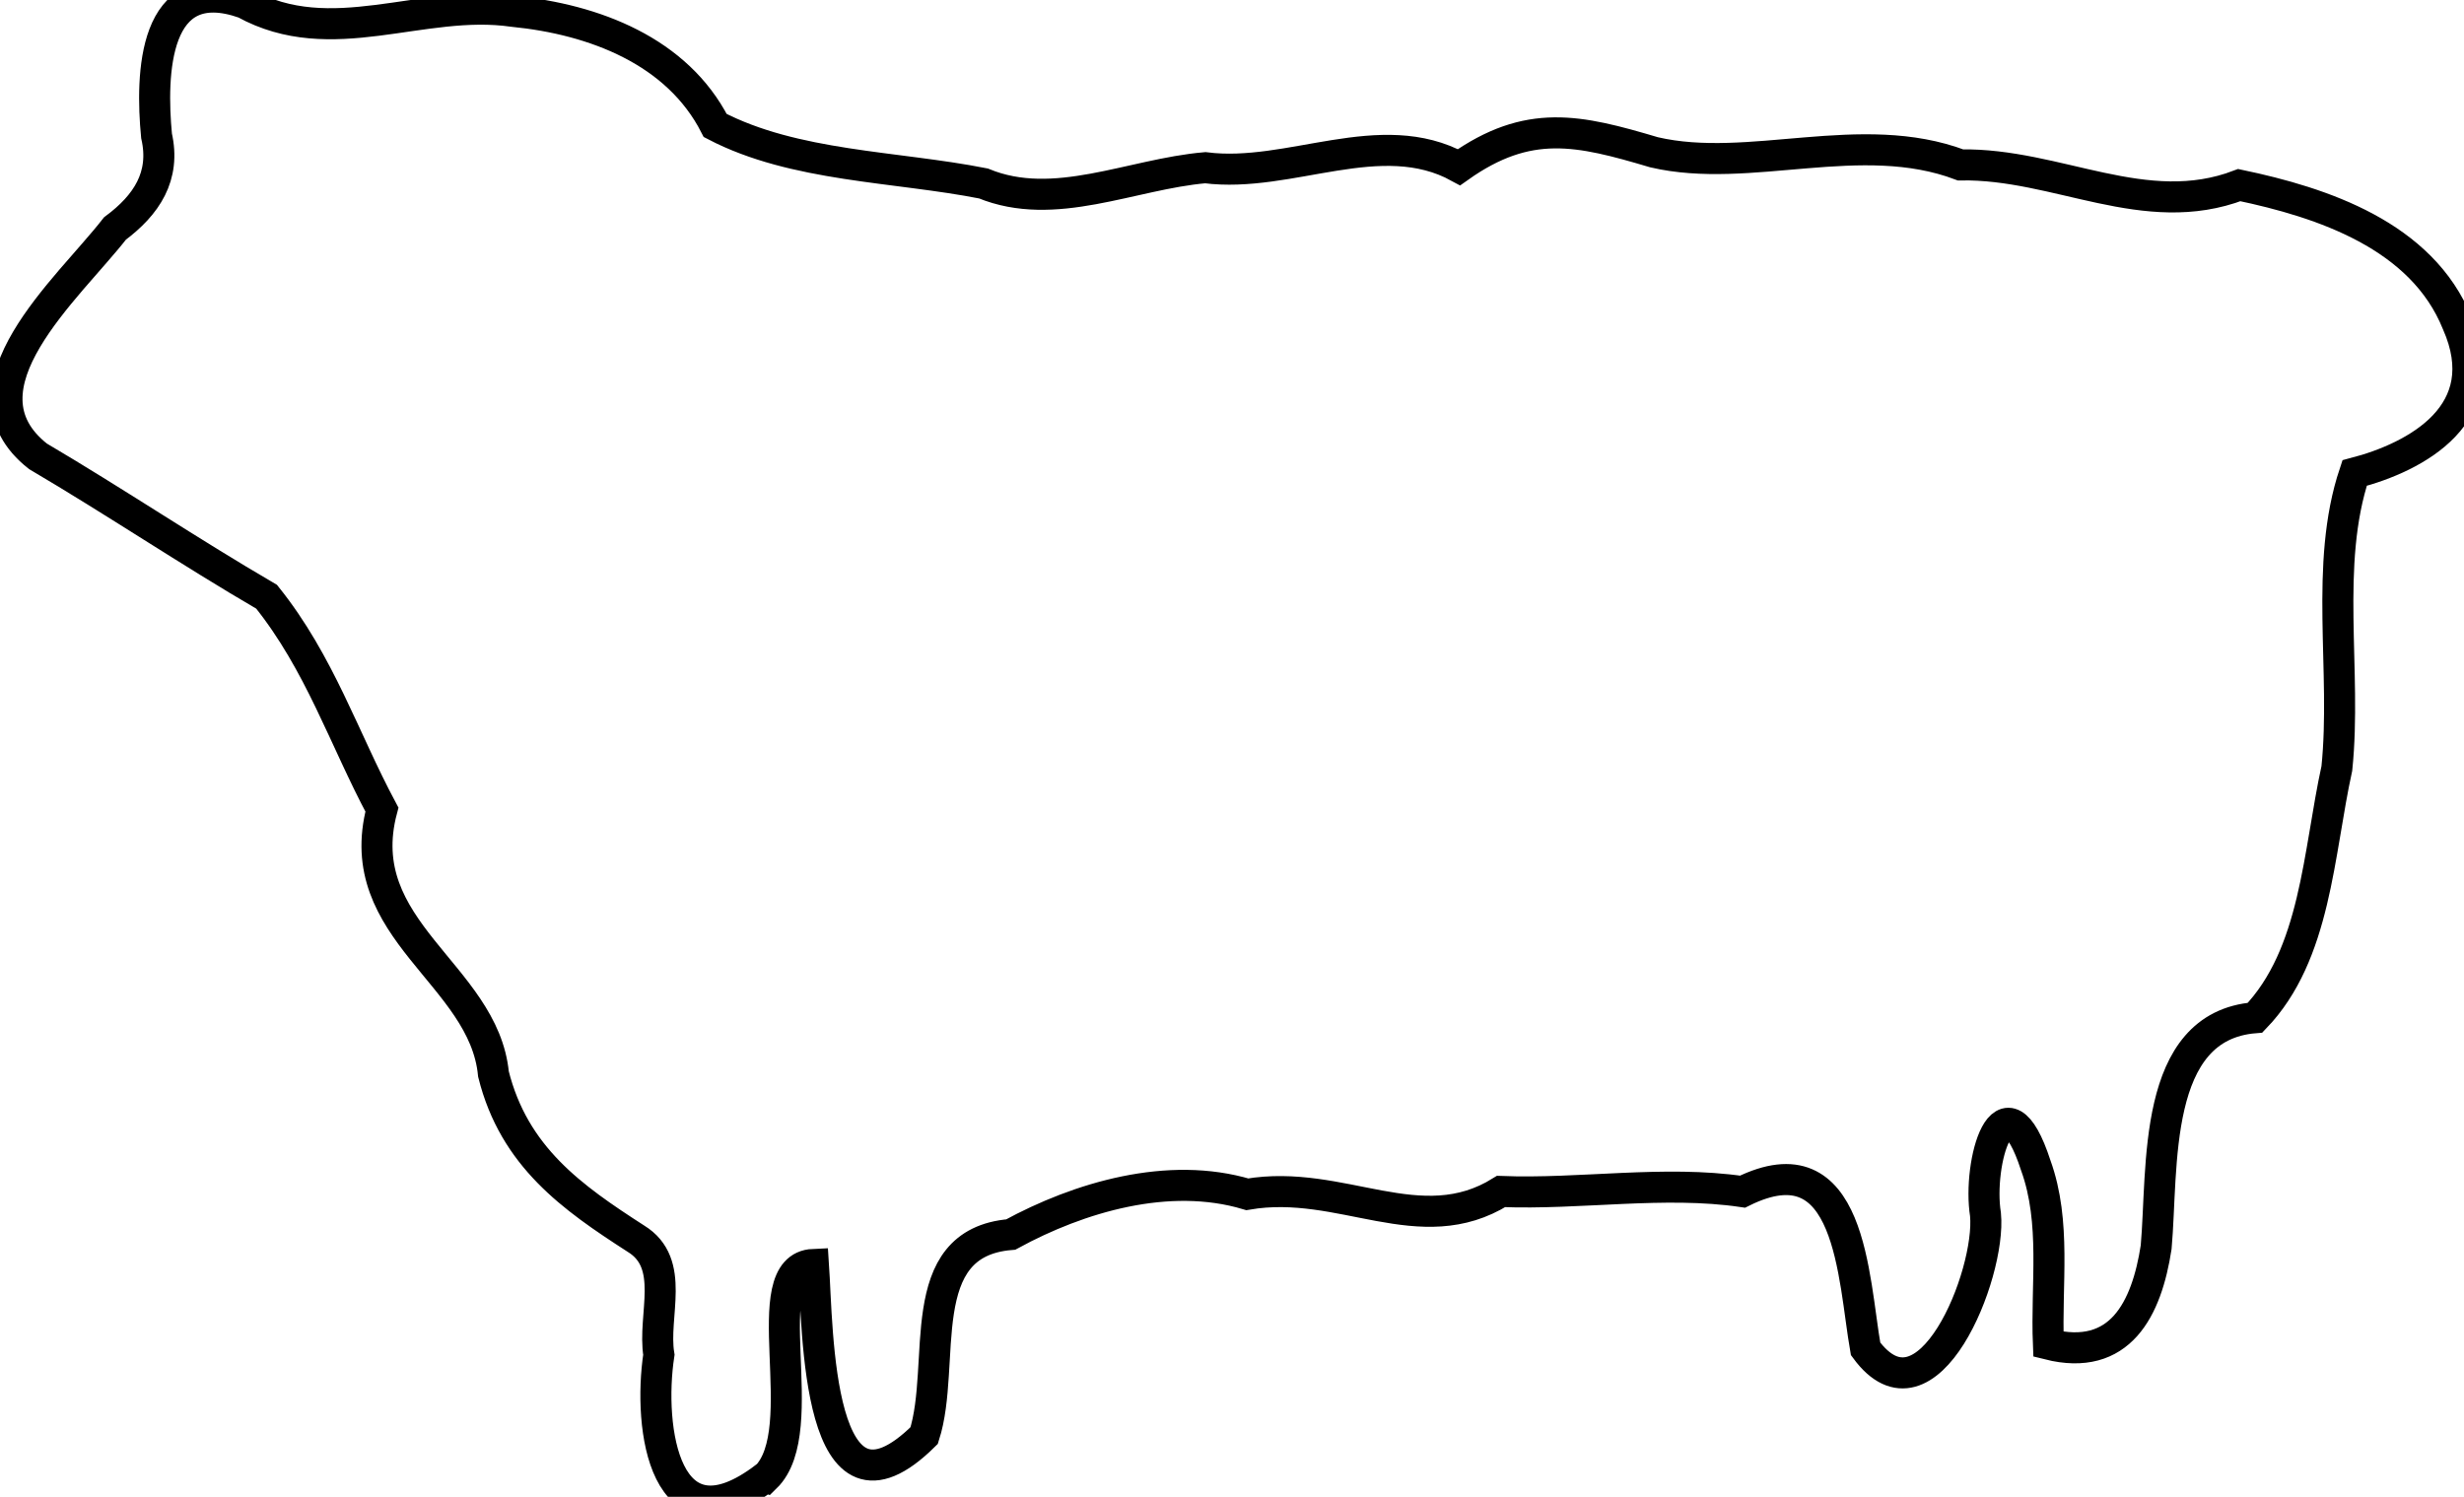 <?xml version="1.0" encoding="UTF-8" standalone="no"?>
<svg
   width="15.000mm"
   height="9.113mm"
   viewBox="-17.5 5.443 15 9.113"
   version="1.1"
   id="svg2676"
   sodipodi:docname="sheep.svg"
   inkscape:version="1.2.2 (732a01da63, 2022-12-09)"
   xmlns:inkscape="http://www.inkscape.org/namespaces/inkscape"
   xmlns:sodipodi="http://sodipodi.sourceforge.net/DTD/sodipodi-0.dtd"
   xmlns="http://www.w3.org/2000/svg"
   xmlns:svg="http://www.w3.org/2000/svg">
  <defs
     id="defs2680" />
  <sodipodi:namedview
     id="namedview2678"
     pagecolor="#ffffff"
     bordercolor="#666666"
     borderopacity="1.0"
     inkscape:showpageshadow="2"
     inkscape:pageopacity="0.0"
     inkscape:pagecheckerboard="0"
     inkscape:deskcolor="#d1d1d1"
     inkscape:document-units="mm"
     showgrid="false"
     inkscape:zoom="13.703866"
     inkscape:cx="17.549792"
     inkscape:cy="9.9971786"
     inkscape:window-width="1920"
     inkscape:window-height="1017"
     inkscape:window-x="1912"
     inkscape:window-y="-8"
     inkscape:window-maximized="1"
     inkscape:current-layer="svg2676" />
  <path
     style="fill:none;stroke:#000000;stroke-width:0.05mm"
     d="m -12.839,14.438 c 0.299,-0.291 -0.081,-1.281 0.291,-1.297 0.027,0.399 0.018,1.692 0.674,1.042 0.14,-0.436 -0.082,-1.174 0.527,-1.224 0.418,-0.228 0.961,-0.388 1.44,-0.245 0.575,-0.098 1.052,0.29 1.545,-0.017 0.48,0.019 0.995,-0.069 1.47,0.001 0.664,-0.329 0.673,0.526 0.749,0.957 0.375,0.512 0.765,-0.454 0.73,-0.818 -0.05,-0.312 0.113,-0.892 0.306,-0.299 0.126,0.348 0.062,0.726 0.077,1.089 0.437,0.11 0.598,-0.214 0.656,-0.591 0.043,-0.481 -0.03,-1.347 0.602,-1.397 0.371,-0.385 0.385,-1.003 0.498,-1.518 0.061,-0.593 -0.079,-1.239 0.108,-1.798 C -2.79,8.225 -2.298,7.961 -2.541,7.411 -2.757,6.876 -3.362,6.676 -3.868,6.57 -4.442,6.789 -4.975,6.437 -5.565,6.447 c -0.607,-0.229 -1.283,0.059 -1.866,-0.077 -0.458,-0.136 -0.764,-0.209 -1.187,0.091 -0.478,-0.262 -1.029,0.069 -1.545,0.003 -0.451,0.039 -0.918,0.274 -1.35,0.096 -0.538,-0.106 -1.149,-0.101 -1.633,-0.353 -0.231,-0.452 -0.734,-0.646 -1.231,-0.695 -0.558,-0.08 -1.103,0.243 -1.635,-0.05 -0.556,-0.196 -0.571,0.434 -0.535,0.808 0.056,0.246 -0.061,0.421 -0.253,0.564 -0.283,0.364 -0.995,0.973 -0.469,1.387 0.472,0.278 0.92,0.58 1.392,0.855 0.324,0.404 0.47,0.862 0.702,1.296 -0.195,0.735 0.621,1.001 0.679,1.61 0.126,0.504 0.479,0.752 0.867,1.002 0.247,0.151 0.101,0.468 0.14,0.707 -0.068,0.447 0.036,1.211 0.647,0.746 z"
     id="path2674" />
</svg>
